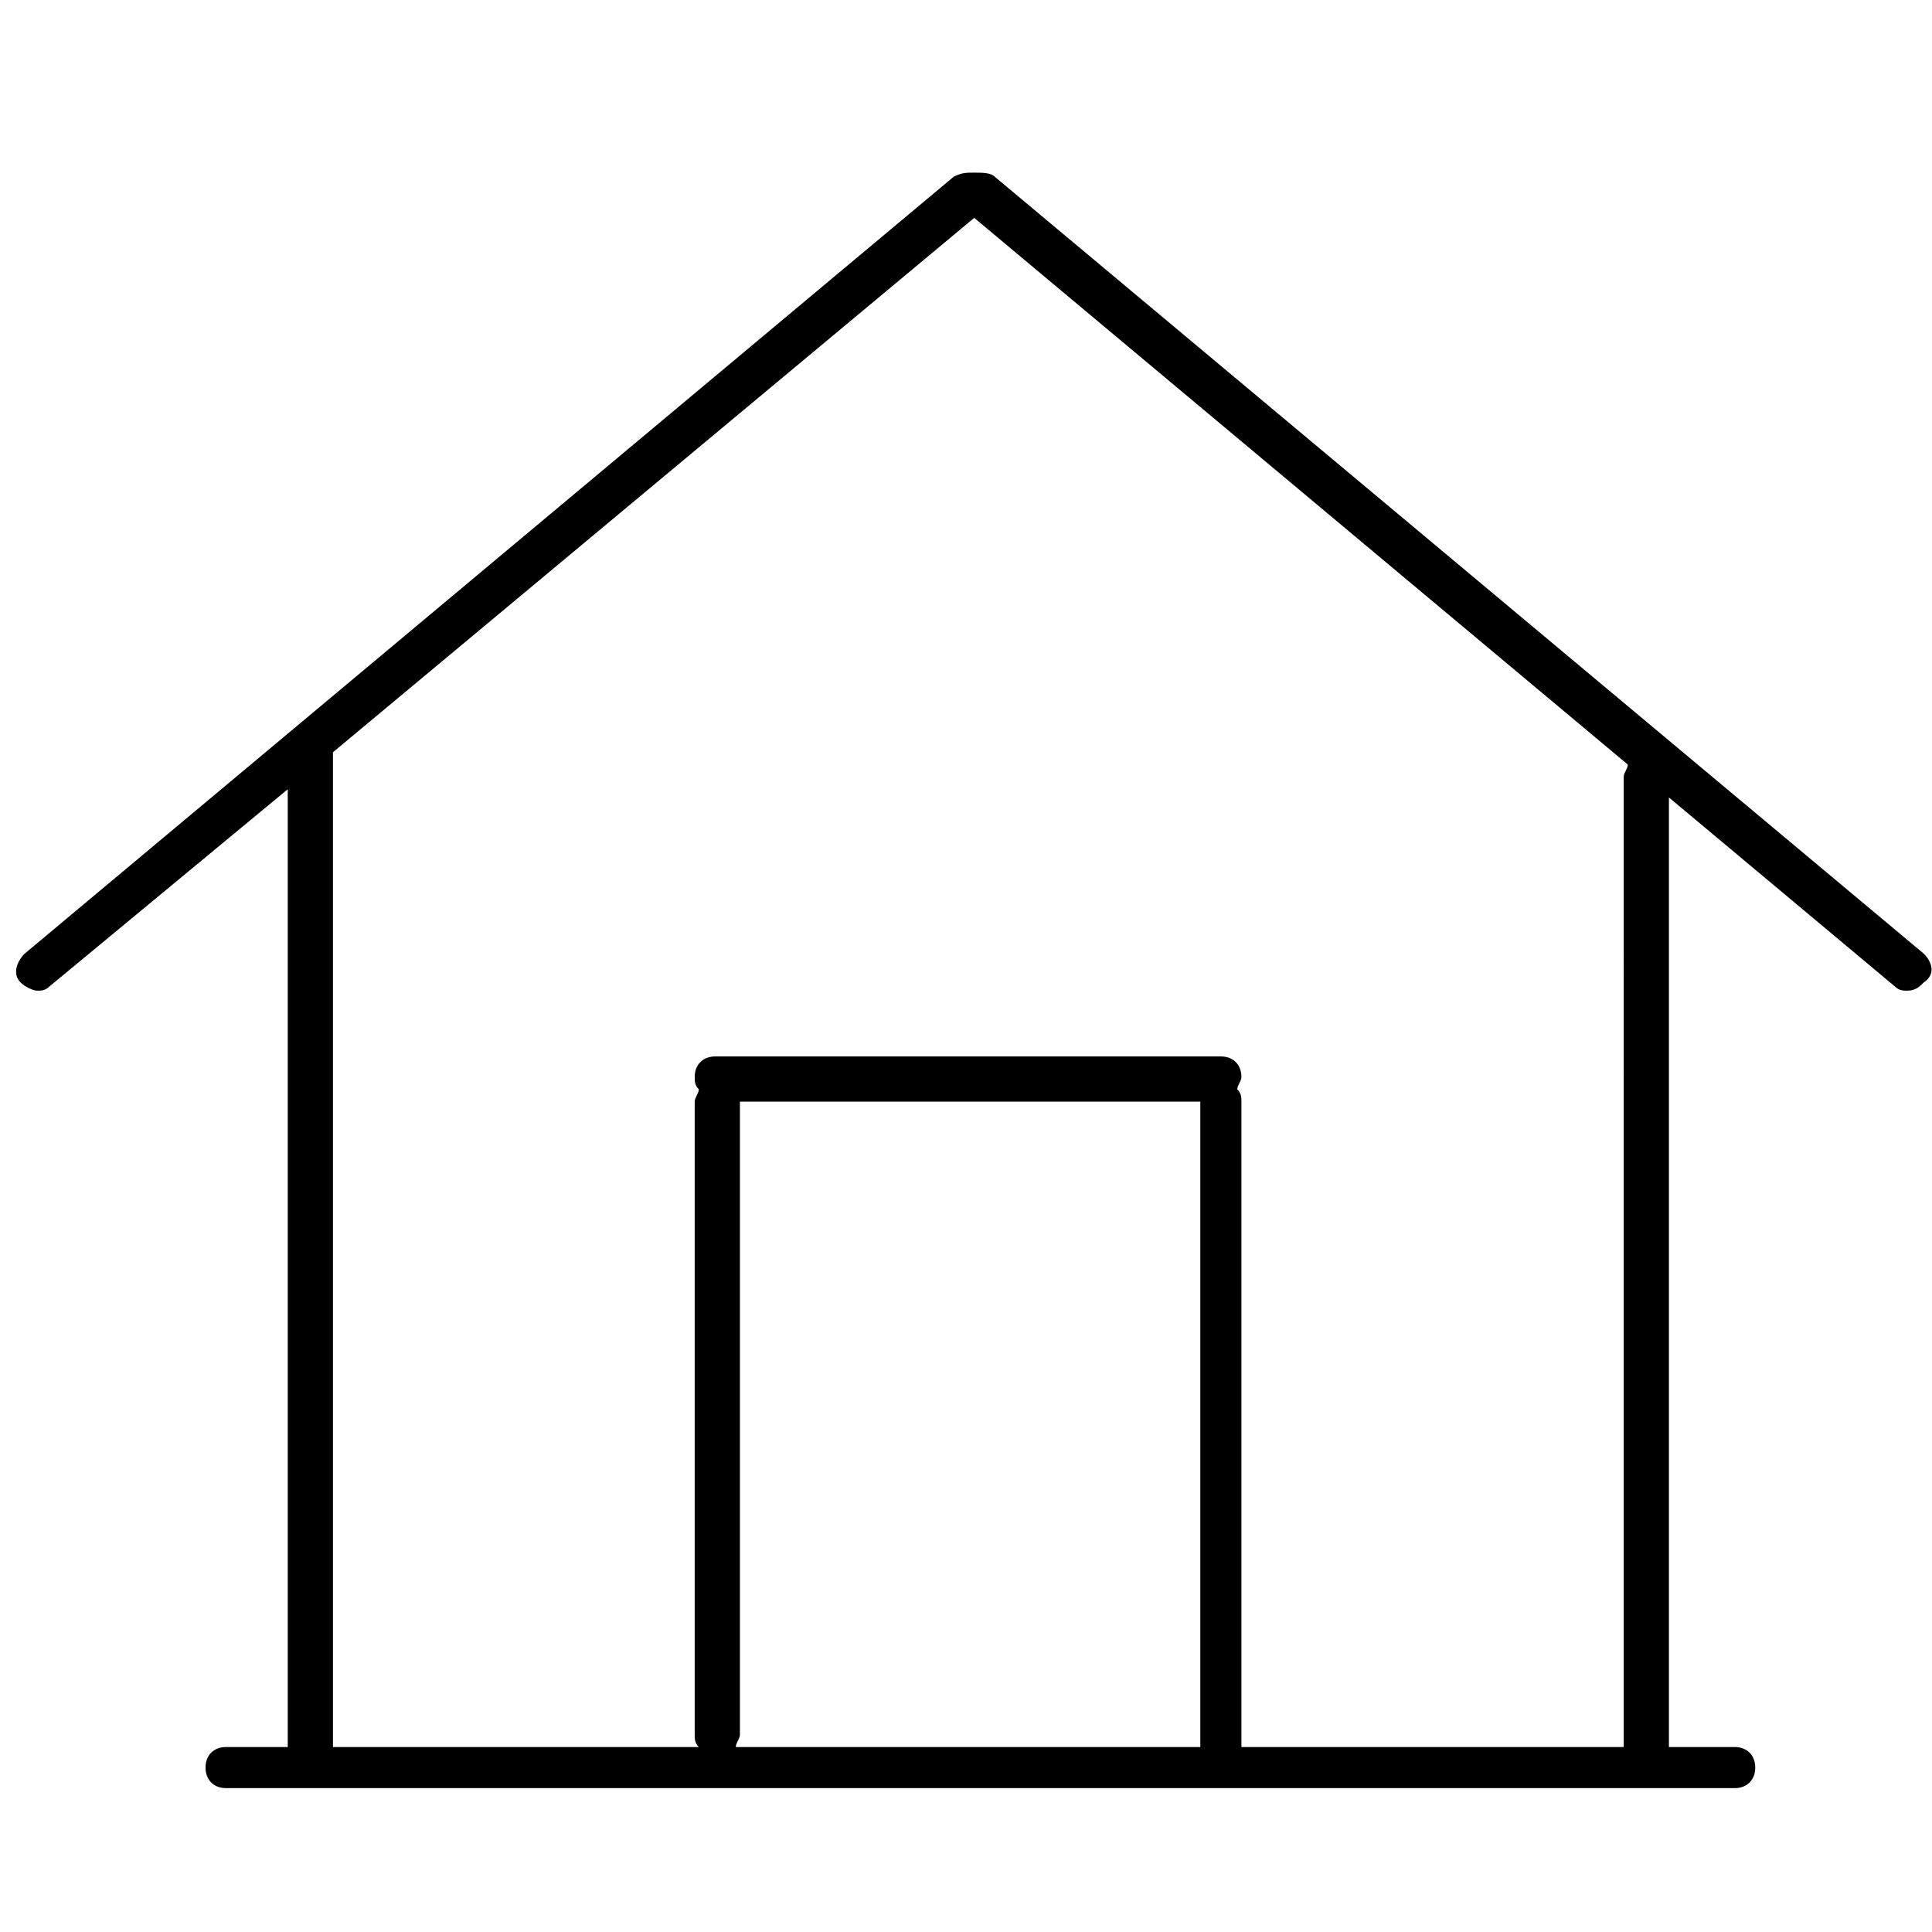 <?xml version="1.0" encoding="utf-8"?>
<!-- Generator: Adobe Illustrator 22.0.1, SVG Export Plug-In . SVG Version: 6.00 Build 0)  -->
<svg version="1.1" id="Layer_1" xmlns="http://www.w3.org/2000/svg" xmlns:xlink="http://www.w3.org/1999/xlink" x="0px" y="0px"
	 viewBox="0 0 47 47" style="enable-background:new 0 0 47 47;" xml:space="preserve">
<path d="M46.8,23.2L24.2,4.3c-0.1-0.1-0.3-0.1-0.5-0.1c-0.2,0-0.3,0-0.5,0.1L0.6,23.2c-0.2,0.2-0.3,0.5-0.1,0.7
	c0.1,0.1,0.3,0.2,0.4,0.2c0.1,0,0.2,0,0.3-0.1l5.8-4.8v23.3H5.5c-0.3,0-0.5,0.2-0.5,0.5s0.2,0.5,0.5,0.5h36.7c0.3,0,0.5-0.2,0.5-0.5
	s-0.2-0.5-0.5-0.5h-1.6V19.4l5.5,4.6c0.1,0.1,0.2,0.1,0.3,0.1c0.2,0,0.3-0.1,0.4-0.2C47.1,23.7,47,23.4,46.8,23.2z M39.5,42.5h-9.3
	V26.8c0-0.1,0-0.2-0.1-0.3c0-0.1,0.1-0.2,0.1-0.3c0-0.3-0.2-0.5-0.5-0.5H17.4c-0.3,0-0.5,0.2-0.5,0.5c0,0.1,0,0.2,0.1,0.3
	c0,0.1-0.1,0.2-0.1,0.3v15.4c0,0.1,0,0.2,0.1,0.3H8.1V18.3l15.6-13l15.9,13.3c0,0.1-0.1,0.2-0.1,0.3V42.5z M18,42.2V26.8h11.2v15.7
	H17.9C17.9,42.4,18,42.3,18,42.2z"/>
</svg>

